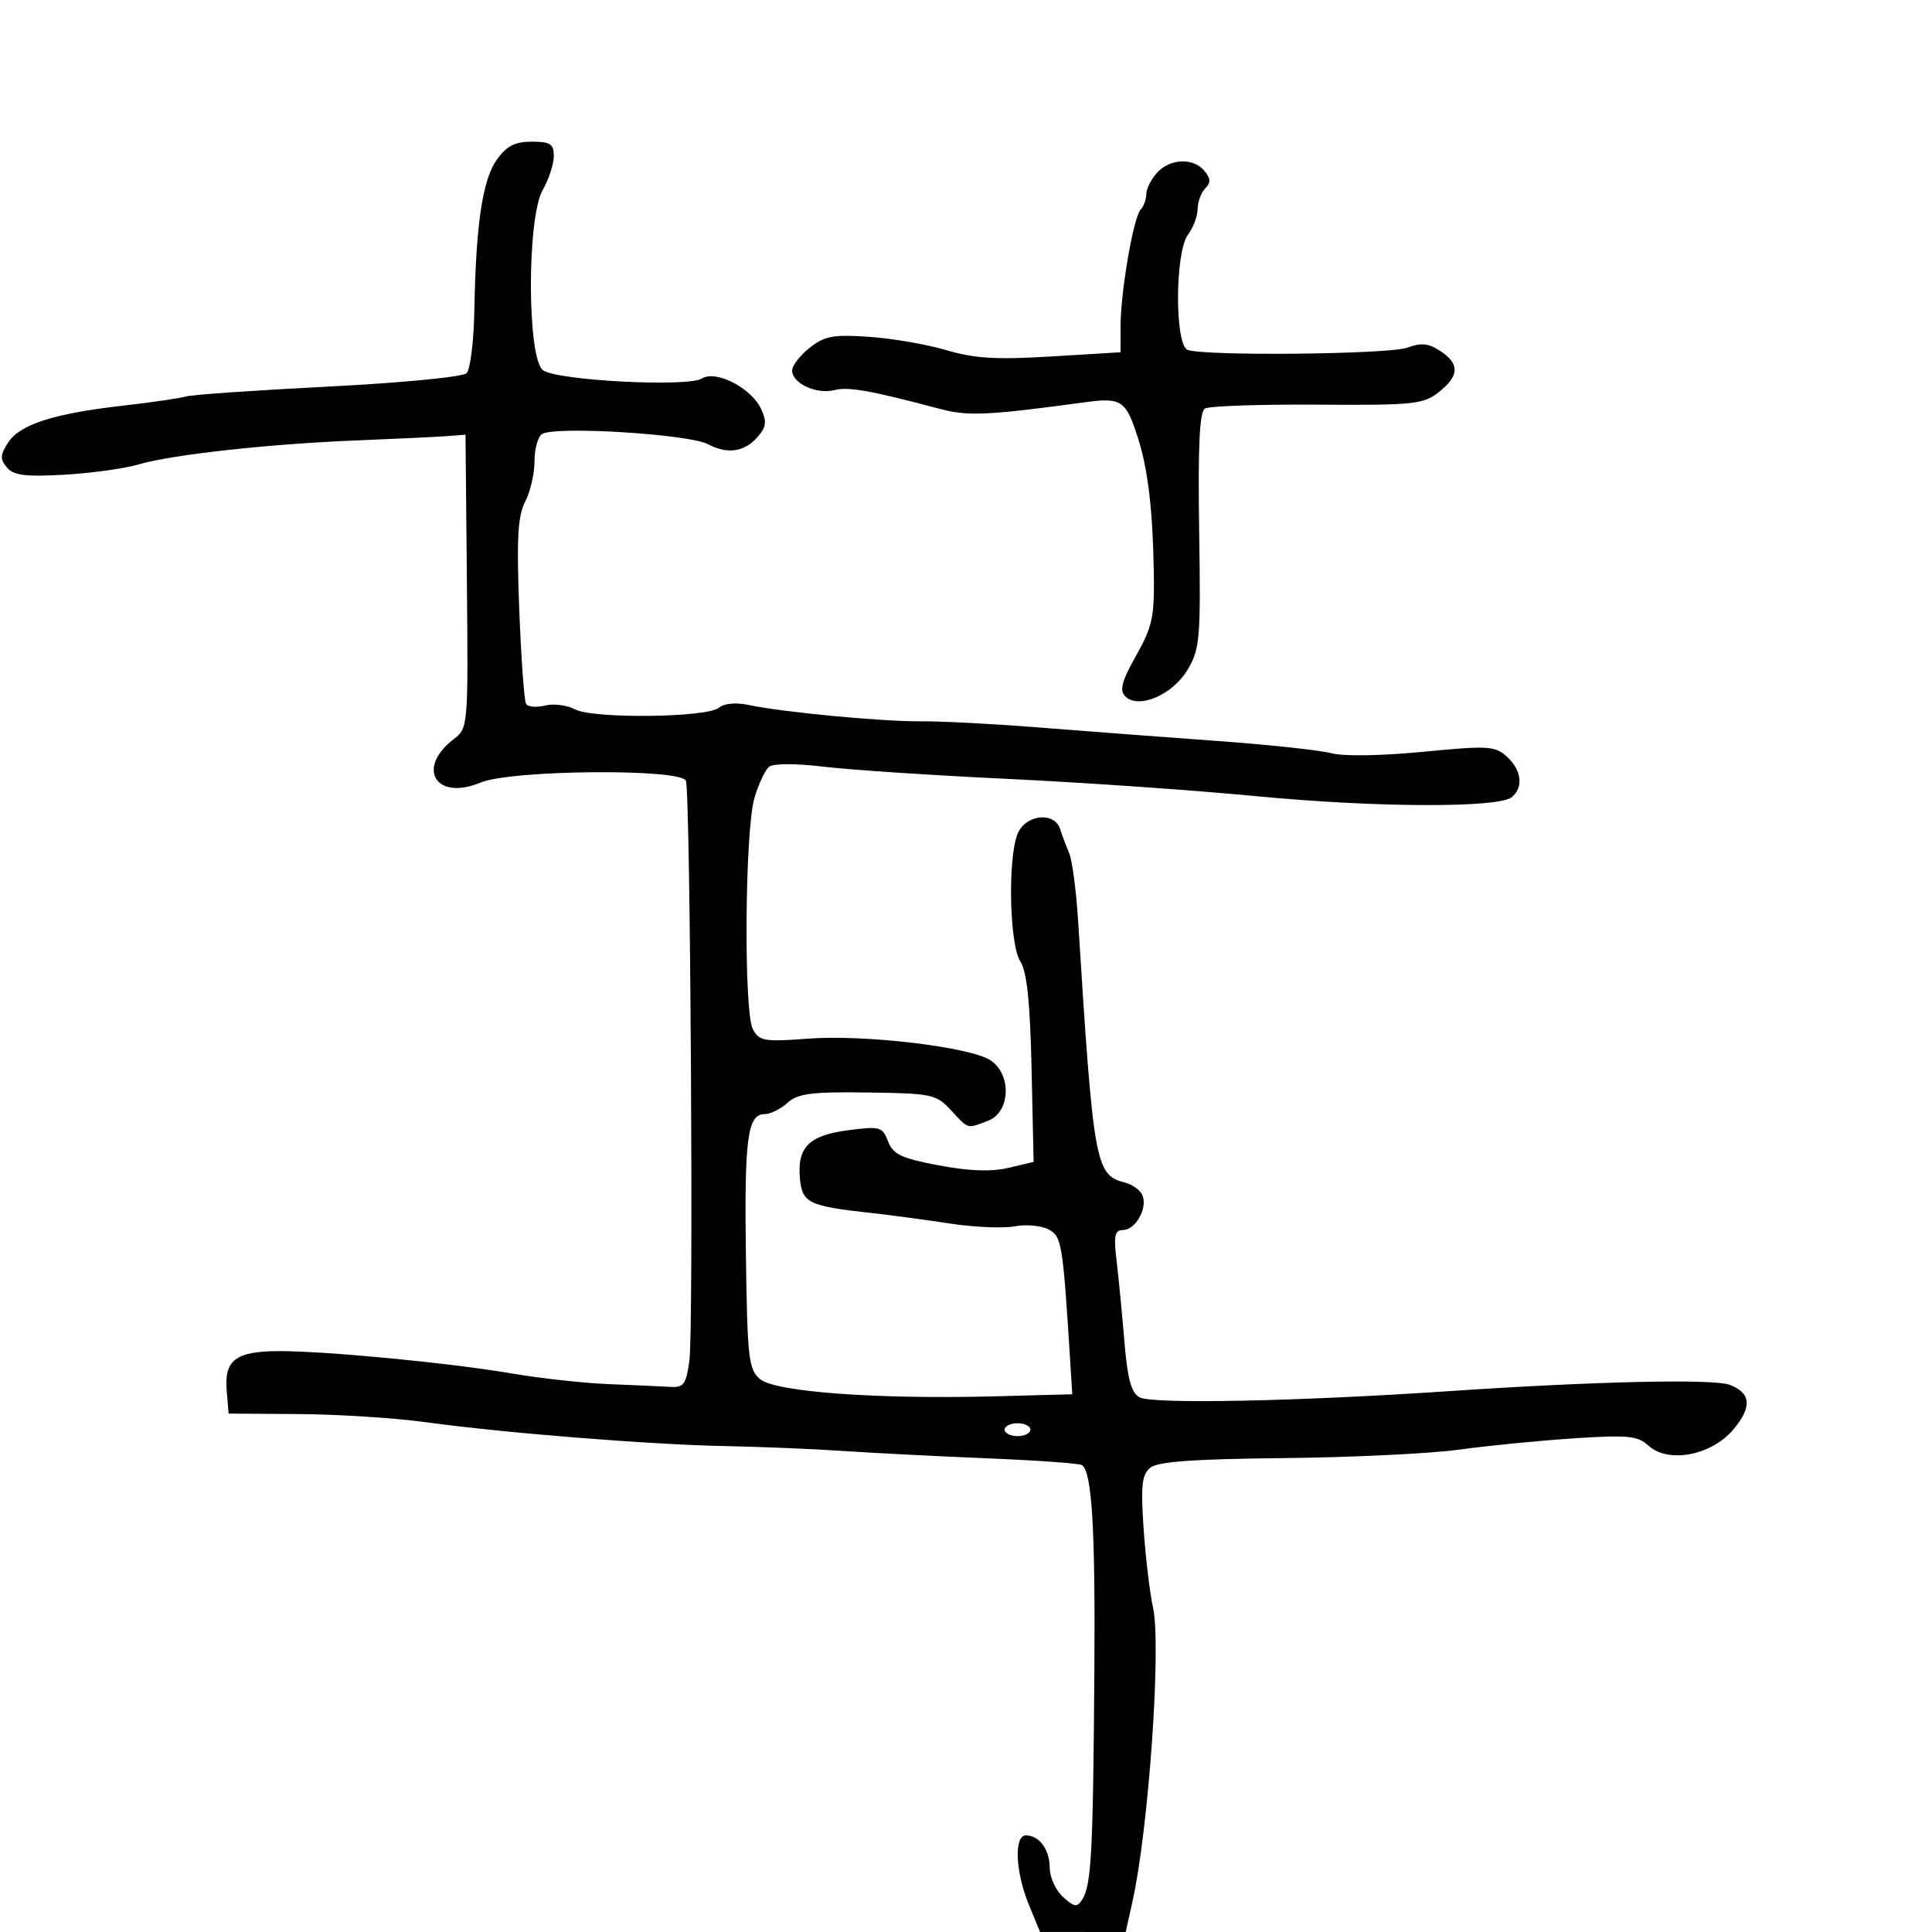 <svg xmlns="http://www.w3.org/2000/svg" width="300" height="300" viewBox="0 0 300 300" version="1.1">
  <defs/>
  <path d="M77.14,24.803 C78.663,22.665 79.95,22 82.568,22 C85.462,22 85.999,22.353 85.994,24.25 C85.99,25.488 85.216,27.85 84.272,29.5 C81.799,33.825 81.837,55.676 84.321,57.493 C86.506,59.091 106.79,60.148 108.984,58.778 C111.185,57.404 116.705,60.257 118.202,63.544 C119.115,65.549 118.989,66.355 117.504,67.996 C115.512,70.197 112.887,70.545 109.985,68.992 C107.023,67.407 86.232,66.12 84.17,67.395 C83.527,67.793 83,69.689 83,71.609 C83,73.529 82.346,76.365 81.546,77.911 C80.395,80.137 80.203,83.609 80.627,94.588 C80.921,102.213 81.399,108.837 81.69,109.307 C81.98,109.777 83.303,109.89 84.63,109.557 C85.956,109.224 88.037,109.485 89.255,110.137 C92.06,111.637 109.757,111.447 111.626,109.896 C112.444,109.216 114.273,109.046 116.241,109.465 C121.545,110.596 137.069,112.066 143.059,112.005 C146.117,111.974 154.442,112.413 161.559,112.98 C168.677,113.548 181.025,114.482 189,115.056 C196.975,115.631 204.942,116.486 206.704,116.957 C208.579,117.458 214.483,117.369 220.943,116.742 C231.093,115.757 232.141,115.817 233.99,117.491 C236.27,119.555 236.598,122.264 234.75,123.782 C232.675,125.487 213.573,125.411 195,123.623 C185.375,122.697 168.05,121.493 156.5,120.948 C144.95,120.402 132.126,119.553 128.002,119.061 C123.542,118.529 120.063,118.533 119.414,119.071 C118.814,119.569 117.8,121.724 117.16,123.861 C115.657,128.876 115.46,157.122 116.908,159.829 C117.89,161.662 118.673,161.795 125.483,161.28 C134.205,160.62 150.492,162.542 153.75,164.615 C157.123,166.76 156.924,172.698 153.435,174.025 C151.843,174.63 151.089,174.969 150.435,174.833 C149.717,174.683 149.118,173.961 147.663,172.392 C145.372,169.921 144.69,169.776 134.728,169.642 C125.983,169.524 123.886,169.795 122.277,171.25 C121.213,172.213 119.621,173 118.739,173 C116.065,173 115.57,176.739 115.825,195 C116.048,210.961 116.241,212.645 118.023,214.151 C120.379,216.142 136.267,217.304 154.5,216.819 L166.5,216.5 L166.22,212 C165.033,192.925 164.885,192.009 162.818,190.903 C161.702,190.306 159.329,190.091 157.545,190.426 C155.76,190.76 151.195,190.558 147.4,189.977 C143.605,189.395 138.055,188.652 135.067,188.324 C125.559,187.283 124.535,186.775 124.205,182.934 C123.792,178.109 125.631,176.293 131.74,175.497 C136.65,174.858 137.037,174.967 137.897,177.23 C138.666,179.251 139.947,179.858 145.764,180.955 C150.516,181.852 153.944,181.974 156.606,181.342 L160.5,180.418 L160.182,165.959 C159.953,155.561 159.461,150.878 158.432,149.285 C156.765,146.707 156.461,133.549 157.975,129.565 C159.144,126.492 163.721,125.93 164.622,128.75 C164.93,129.713 165.562,131.4 166.028,132.5 C166.494,133.6 167.116,138.325 167.41,143 C169.79,180.843 170.079,182.459 174.678,183.627 C175.875,183.932 177.111,184.847 177.424,185.663 C178.195,187.673 176.292,191 174.371,191 C173.098,191 172.917,191.872 173.381,195.75 C173.694,198.363 174.24,204.001 174.595,208.279 C175.084,214.168 175.659,216.282 176.963,216.98 C178.973,218.056 201.465,217.605 225,216.018 C247.717,214.485 266.062,214.073 268.601,215.039 C271.906,216.295 272.086,218.474 269.173,221.948 C265.776,225.998 259.081,227.288 255.988,224.489 C254.269,222.933 252.786,222.79 244.26,223.354 C238.892,223.709 230.9,224.498 226.5,225.108 C222.1,225.718 209.877,226.305 199.338,226.413 C185.266,226.557 179.757,226.957 178.599,227.918 C177.309,228.988 177.124,230.703 177.578,237.363 C177.884,241.838 178.541,247.349 179.039,249.608 C180.35,255.554 178.372,283.896 175.854,295.25 L174.801,300 L168.15,299.996 L161.5,299.993 L159.75,295.736 C157.665,290.665 157.428,285 159.3,285 C161.39,285 163,287.195 163,290.045 C163,291.5 163.927,293.529 165.061,294.555 C166.825,296.152 167.255,296.21 168.046,294.96 C169.475,292.7 169.735,287.779 169.935,259.144 C170.087,237.248 169.548,228.457 167.992,227.495 C167.565,227.231 160.979,226.761 153.358,226.45 C145.736,226.139 135.675,225.626 131,225.31 C126.325,224.994 118,224.648 112.5,224.542 C100.847,224.316 78.238,222.508 66.026,220.826 C61.337,220.18 52.55,219.618 46.5,219.576 L35.5,219.5 L35.199,215.914 C34.805,211.204 36.607,209.828 43.21,209.799 C50.47,209.767 69.816,211.621 79.5,213.277 C83.9,214.029 90.65,214.769 94.5,214.922 C98.35,215.075 102.618,215.267 103.985,215.35 C106.184,215.483 106.537,215.01 107.053,211.245 C107.709,206.457 107.207,123.193 106.511,121.25 C105.813,119.304 79.368,119.53 74.599,121.523 C67.695,124.408 64.558,119.295 70.457,114.772 C72.691,113.059 72.709,112.841 72.498,90.272 L72.284,67.5 L69.392,67.721 C67.801,67.842 61.55,68.139 55.5,68.382 C41.755,68.932 26.743,70.582 21.5,72.12 C19.3,72.765 14.094,73.484 9.931,73.717 C3.912,74.054 2.096,73.82 1.063,72.575 C-0.01,71.283 0.028,70.606 1.281,68.693 C3.119,65.889 8.359,64.214 19.136,62.985 C23.589,62.477 27.967,61.838 28.866,61.565 C29.765,61.292 39.704,60.602 50.953,60.031 C62.385,59.452 71.868,58.533 72.453,57.948 C73.029,57.373 73.57,52.987 73.656,48.201 C73.894,34.855 74.929,27.909 77.14,24.803 Z M179.655,26.829 C181.675,24.596 185.303,24.456 187.035,26.542 C188.005,27.711 188.034,28.366 187.158,29.242 C186.521,29.879 185.986,31.322 185.968,32.45 C185.951,33.578 185.276,35.374 184.468,36.441 C182.442,39.121 182.395,53.554 184.411,54.327 C186.999,55.321 215.798,55.027 218.554,53.979 C220.651,53.182 221.809,53.3 223.635,54.496 C226.695,56.502 226.627,58.362 223.399,60.901 C221.006,62.783 219.5,62.938 204.527,62.835 C195.578,62.774 187.733,63.047 187.093,63.443 C186.26,63.957 186.008,69.33 186.205,82.331 C186.462,99.188 186.332,100.752 184.413,103.985 C182.082,107.913 176.778,110.178 174.723,108.123 C173.802,107.202 174.185,105.771 176.415,101.804 C178.982,97.237 179.282,95.791 179.158,88.588 C178.994,79.1 178.248,72.852 176.7,68 C174.838,62.166 174.144,61.694 168.533,62.455 C153.393,64.508 150.324,64.651 146,63.505 C135.099,60.614 131.765,60.021 129.549,60.577 C126.769,61.275 123,59.525 123,57.537 C123,56.772 124.228,55.18 125.728,53.999 C128.057,52.167 129.409,51.919 134.978,52.303 C138.565,52.55 143.967,53.484 146.982,54.379 C151.31,55.665 154.731,55.87 163.232,55.353 L174,54.699 L174,50.682 C174,45.365 175.995,33.749 177.113,32.55 C177.601,32.027 178,30.938 178,30.129 C178,29.32 178.745,27.835 179.655,26.829 Z M156,222 C156,222.55 156.9,223 158,223 C159.1,223 160,222.55 160,222 C160,221.45 159.1,221 158,221 C156.9,221 156,221.45 156,222 Z"/>
</svg>


